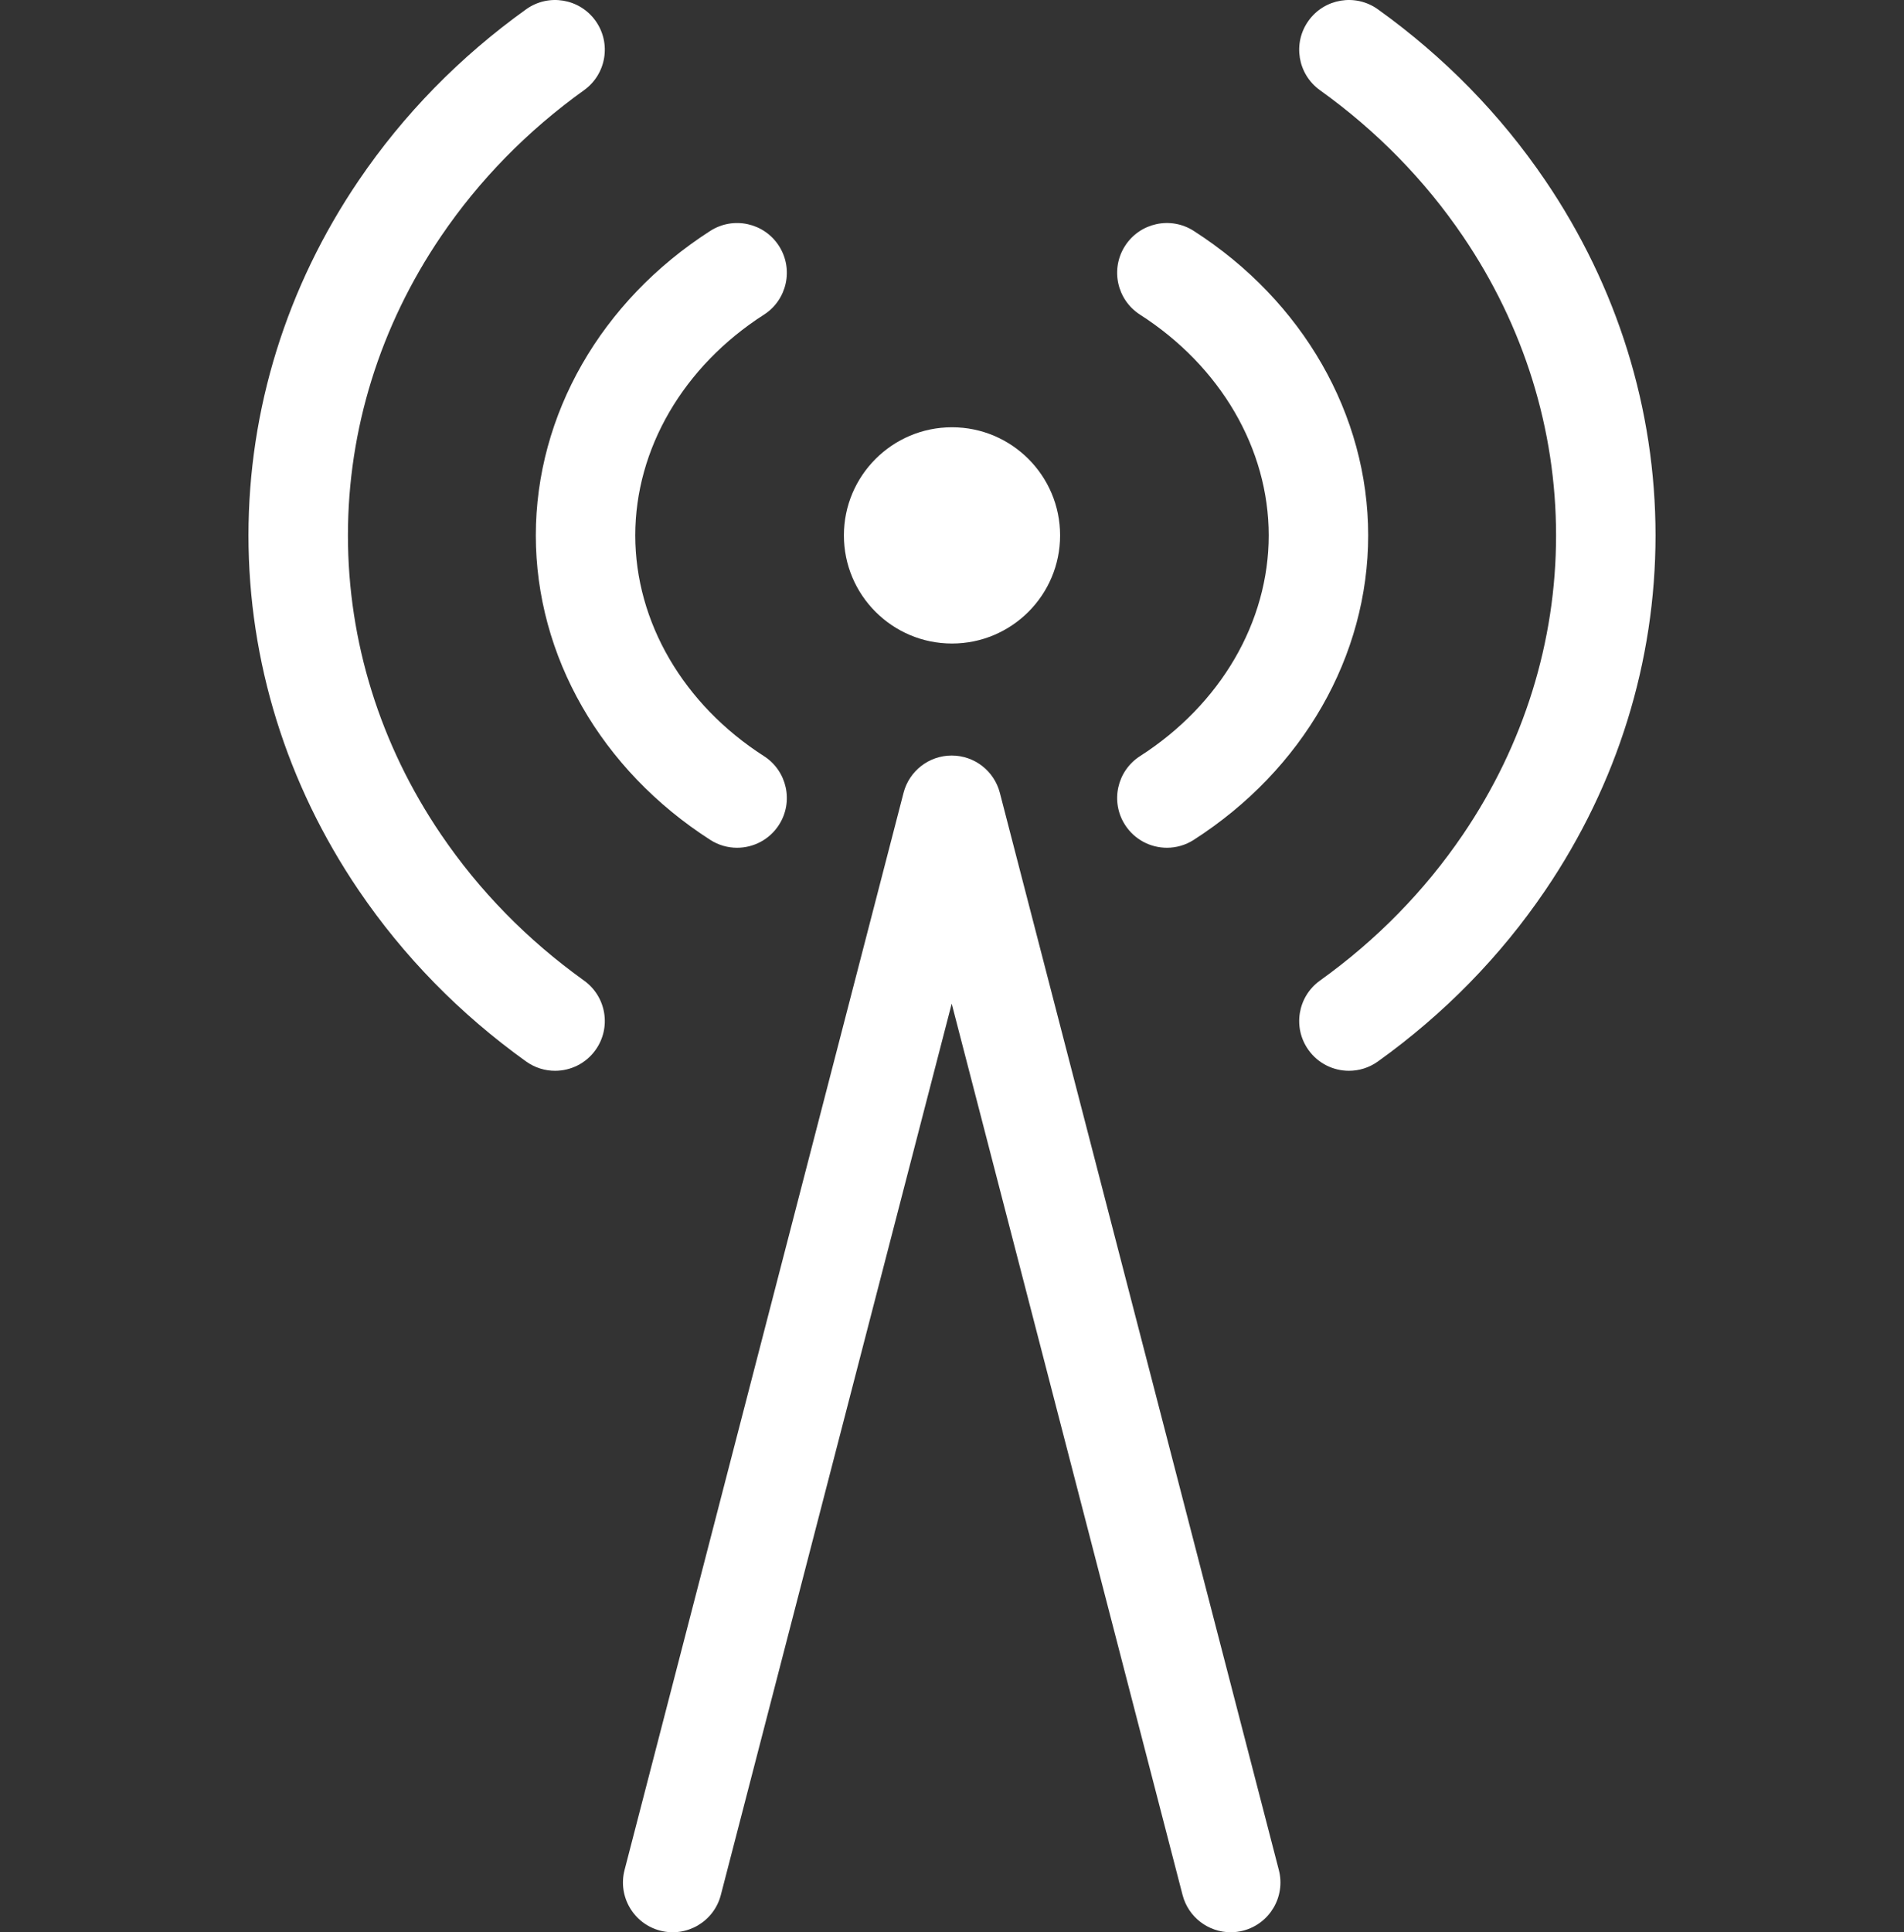 <?xml version="1.0" encoding="utf-8"?>
<!-- Generator: Adobe Illustrator 16.0.0, SVG Export Plug-In . SVG Version: 6.00 Build 0)  -->
<!DOCTYPE svg PUBLIC "-//W3C//DTD SVG 1.1//EN" "http://www.w3.org/Graphics/SVG/1.1/DTD/svg11.dtd">
<svg version="1.1" xmlns="http://www.w3.org/2000/svg" xmlns:xlink="http://www.w3.org/1999/xlink" x="0px" y="0px"
	 width="172.278px" height="174.782px" viewBox="0 0 172.278 174.782" enable-background="new 0 0 172.278 174.782"
	 xml:space="preserve" viewbox="0 0 172 174">
<rect x="0" y="0" width="172.278" height="174.782" fill="#333333" stroke="none"/>
<g id="Layer_1">
	<g>
		<g>
			<path fill="#FFFFFF" d="M86.139,58.21c-5.4,0-9.781-4.381-9.781-9.781c0-5.398,4.381-9.781,9.781-9.781
				c5.398,0,9.781,4.383,9.781,9.781S91.537,58.21,86.139,58.21z"/>
		</g>
		<g>
			<path fill="#FFFFFF" d="M50.221,96.858c-0.908,0-1.824-0.273-2.618-0.843c-5.993-4.296-11.09-9.505-15.148-15.483
				c-6.524-9.608-9.973-20.709-9.973-32.104s3.449-22.495,9.974-32.104c4.058-5.977,9.154-11.186,15.147-15.481
				c2.021-1.448,4.832-0.983,6.279,1.035c1.448,2.021,0.984,4.831-1.036,6.279c-5.129,3.677-9.484,8.126-12.945,13.223
				c-5.508,8.111-8.419,17.465-8.419,27.049s2.911,18.938,8.419,27.048c3.461,5.098,7.816,9.547,12.945,13.224
				c2.02,1.448,2.484,4.259,1.036,6.279C53.004,96.206,51.623,96.858,50.221,96.858z"/>
		</g>
		<g>
			<path fill="#FFFFFF" d="M66.691,76.684c-0.832,0-1.673-0.23-2.425-0.713c-9.883-6.338-15.784-16.634-15.784-27.542
				s5.901-21.204,15.784-27.542c2.093-1.342,4.876-0.733,6.217,1.359c1.341,2.092,0.733,4.875-1.359,6.217
				c-7.29,4.675-11.643,12.139-11.643,19.966s4.353,15.291,11.643,19.966c2.092,1.342,2.7,4.125,1.359,6.217
				C69.625,75.952,68.173,76.684,66.691,76.684z"/>
		</g>
		<g>
			<path fill="#FFFFFF" d="M122.057,96.858c-1.4,0-2.782-0.652-3.66-1.878c-1.449-2.021-0.984-4.831,1.035-6.279
				c5.129-3.677,9.484-8.126,12.945-13.223c5.508-8.111,8.419-17.465,8.419-27.049s-2.911-18.938-8.419-27.048
				c-3.461-5.098-7.816-9.547-12.945-13.224c-2.02-1.448-2.484-4.259-1.035-6.279c1.447-2.02,4.258-2.483,6.278-1.035
				c5.993,4.296,11.09,9.505,15.147,15.482c6.525,9.608,9.974,20.709,9.974,32.104s-3.448,22.495-9.974,32.104
				c-4.058,5.977-9.154,11.186-15.147,15.482C123.881,96.584,122.965,96.858,122.057,96.858z"/>
		</g>
		<g>
			<path fill="#FFFFFF" d="M105.587,76.684c-1.481,0-2.933-0.731-3.792-2.072c-1.342-2.092-0.733-4.875,1.358-6.217
				c7.29-4.675,11.643-12.139,11.643-19.966s-4.353-15.291-11.643-19.966c-2.092-1.342-2.7-4.125-1.358-6.217
				c1.341-2.094,4.125-2.701,6.217-1.359c9.883,6.338,15.784,16.634,15.784,27.542s-5.901,21.204-15.784,27.542
				C107.26,76.453,106.418,76.684,105.587,76.684z"/>
		</g>
		<g>
			<path fill="#FFFFFF" d="M111.354,174.782c-2.001,0-3.828-1.346-4.353-3.373L86.112,90.784l-20.889,80.625
				c-0.623,2.406-3.079,3.85-5.484,3.229c-2.406-0.625-3.851-3.08-3.228-5.486l25.245-97.439c0.514-1.984,2.305-3.371,4.356-3.371
				c2.05,0,3.841,1.387,4.356,3.371l25.245,97.439c0.623,2.406-0.821,4.861-3.228,5.486
				C112.107,174.735,111.728,174.782,111.354,174.782z"/>
		</g>
	</g>
</g>
<g id="Layer_2">
</g>
</svg>
